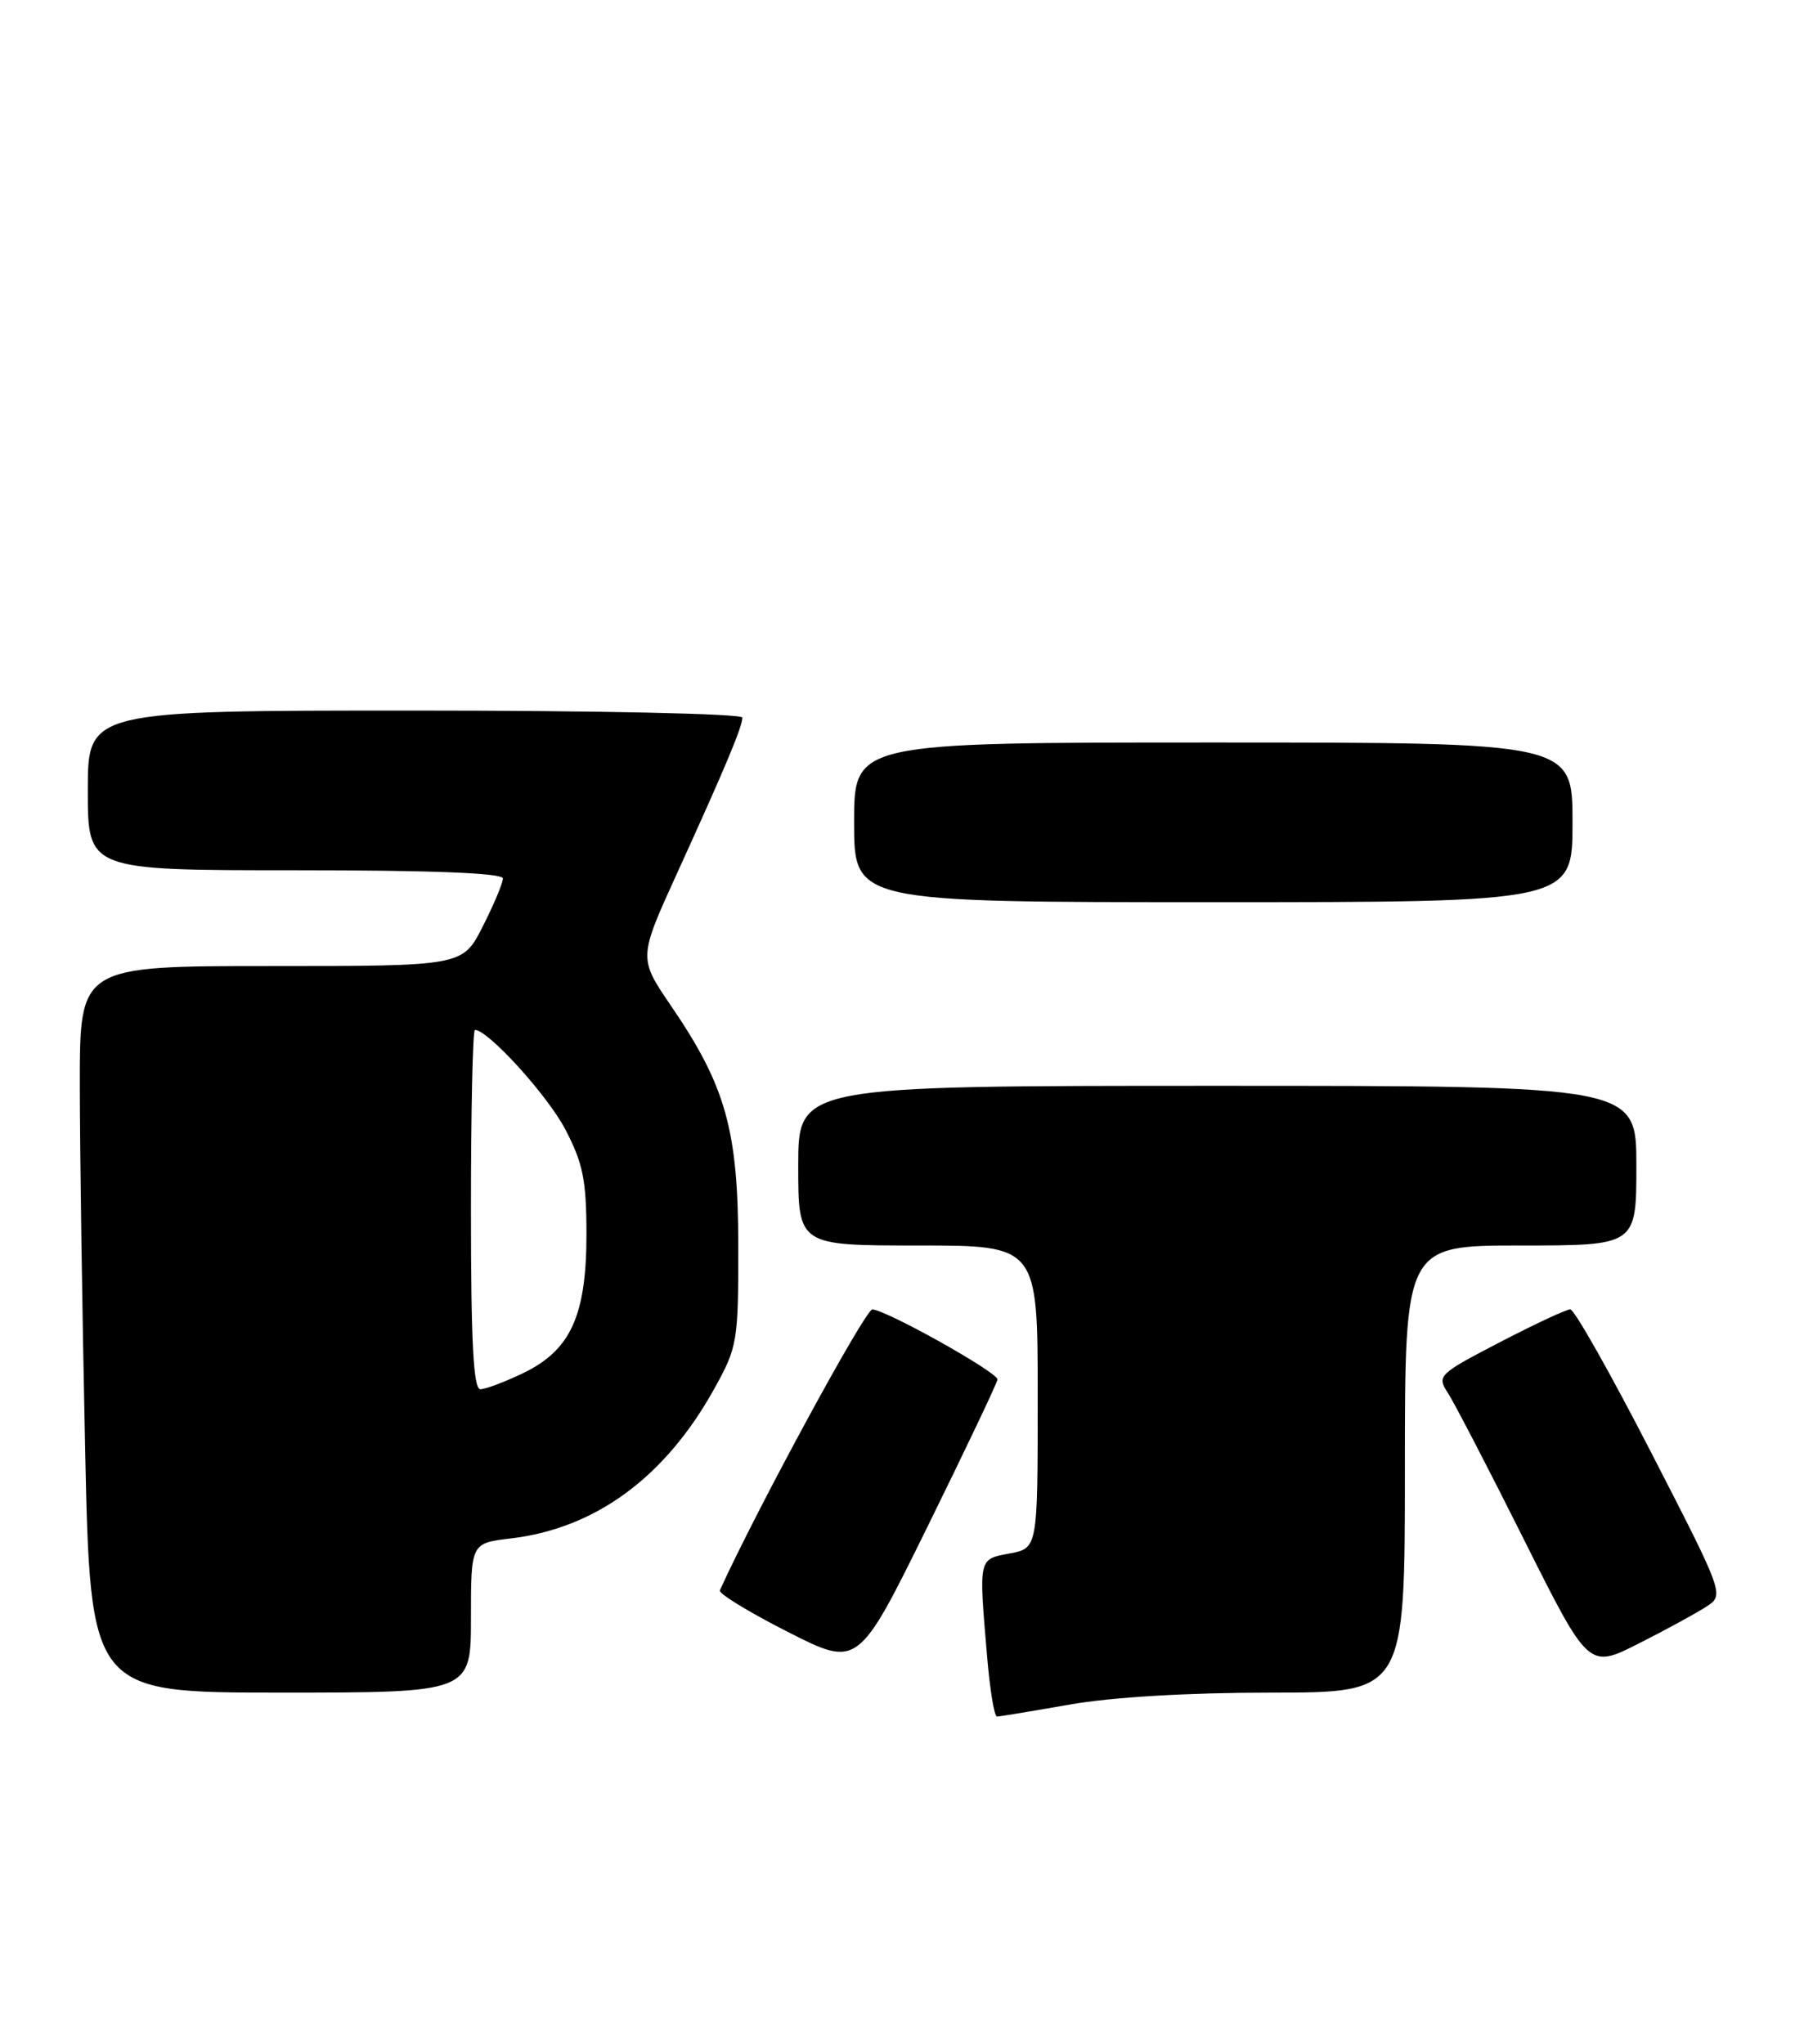 <?xml version="1.0" encoding="UTF-8" standalone="no"?>
<!DOCTYPE svg PUBLIC "-//W3C//DTD SVG 1.1//EN" "http://www.w3.org/Graphics/SVG/1.1/DTD/svg11.dtd" >
<svg xmlns="http://www.w3.org/2000/svg" xmlns:xlink="http://www.w3.org/1999/xlink" version="1.1" viewBox="0 0 226 256">
 <g >
 <path fill="currentColor"
d=" M 134.00 213.50 C 139.29 212.57 148.83 212.00 159.25 212.00 C 176.00 212.00 176.00 212.00 176.00 184.00 C 176.00 156.00 176.00 156.00 190.50 156.00 C 205.00 156.00 205.00 156.00 205.00 146.00 C 205.00 136.00 205.00 136.00 152.50 136.00 C 100.00 136.00 100.00 136.00 100.00 146.00 C 100.00 156.00 100.00 156.00 115.00 156.00 C 130.00 156.00 130.00 156.00 130.00 174.95 C 130.00 193.91 130.00 193.91 126.50 194.57 C 122.55 195.31 122.61 195.05 123.65 207.35 C 124.00 211.56 124.56 215.00 124.90 215.00 C 125.23 215.00 129.32 214.32 134.00 213.50 Z  M 59.00 202.64 C 59.00 193.28 59.00 193.28 64.00 192.69 C 74.63 191.43 83.36 185.00 89.50 173.91 C 92.39 168.70 92.50 168.03 92.49 156.00 C 92.47 141.56 90.92 136.01 84.05 125.96 C 79.98 119.99 79.98 119.99 84.88 109.25 C 90.86 96.13 93.00 91.03 93.00 89.88 C 93.00 89.39 74.86 89.00 52.00 89.00 C 11.00 89.00 11.00 89.00 11.00 99.00 C 11.00 109.00 11.00 109.00 37.00 109.00 C 54.22 109.00 63.00 109.35 63.00 110.03 C 63.00 110.60 61.87 113.30 60.48 116.03 C 57.97 121.00 57.97 121.00 33.98 121.00 C 10.00 121.00 10.00 121.00 10.00 135.75 C 10.00 143.86 10.30 164.34 10.66 181.25 C 11.32 212.00 11.32 212.00 35.16 212.00 C 59.00 212.00 59.00 212.00 59.00 202.64 Z  M 124.96 172.78 C 125.01 171.89 110.95 164.03 109.28 164.01 C 108.39 164.00 94.62 189.38 90.18 199.20 C 90.01 199.59 93.83 201.93 98.68 204.39 C 107.50 208.87 107.50 208.87 116.21 191.19 C 121.00 181.46 124.94 173.18 124.96 172.78 Z  M 213.76 201.24 C 216.02 199.76 216.02 199.76 206.83 181.88 C 201.77 172.05 197.23 164.00 196.72 164.00 C 196.22 164.00 192.24 165.86 187.87 168.13 C 180.21 172.11 179.99 172.33 181.37 174.44 C 182.16 175.64 186.45 183.91 190.91 192.82 C 199.02 209.02 199.02 209.02 205.26 205.87 C 208.69 204.14 212.51 202.05 213.76 201.24 Z  M 197.00 103.00 C 197.00 93.00 197.00 93.00 152.00 93.00 C 107.00 93.00 107.00 93.00 107.00 103.00 C 107.00 113.00 107.00 113.00 152.00 113.00 C 197.00 113.00 197.00 113.00 197.00 103.00 Z  M 59.00 151.50 C 59.00 139.12 59.22 129.00 59.50 129.00 C 61.14 129.00 68.57 137.16 70.81 141.44 C 73.03 145.68 73.46 147.79 73.47 154.50 C 73.48 164.73 71.52 169.09 65.59 171.96 C 63.27 173.08 60.84 174.00 60.18 174.00 C 59.31 174.00 59.00 168.17 59.00 151.50 Z "/>
</g>
</svg>